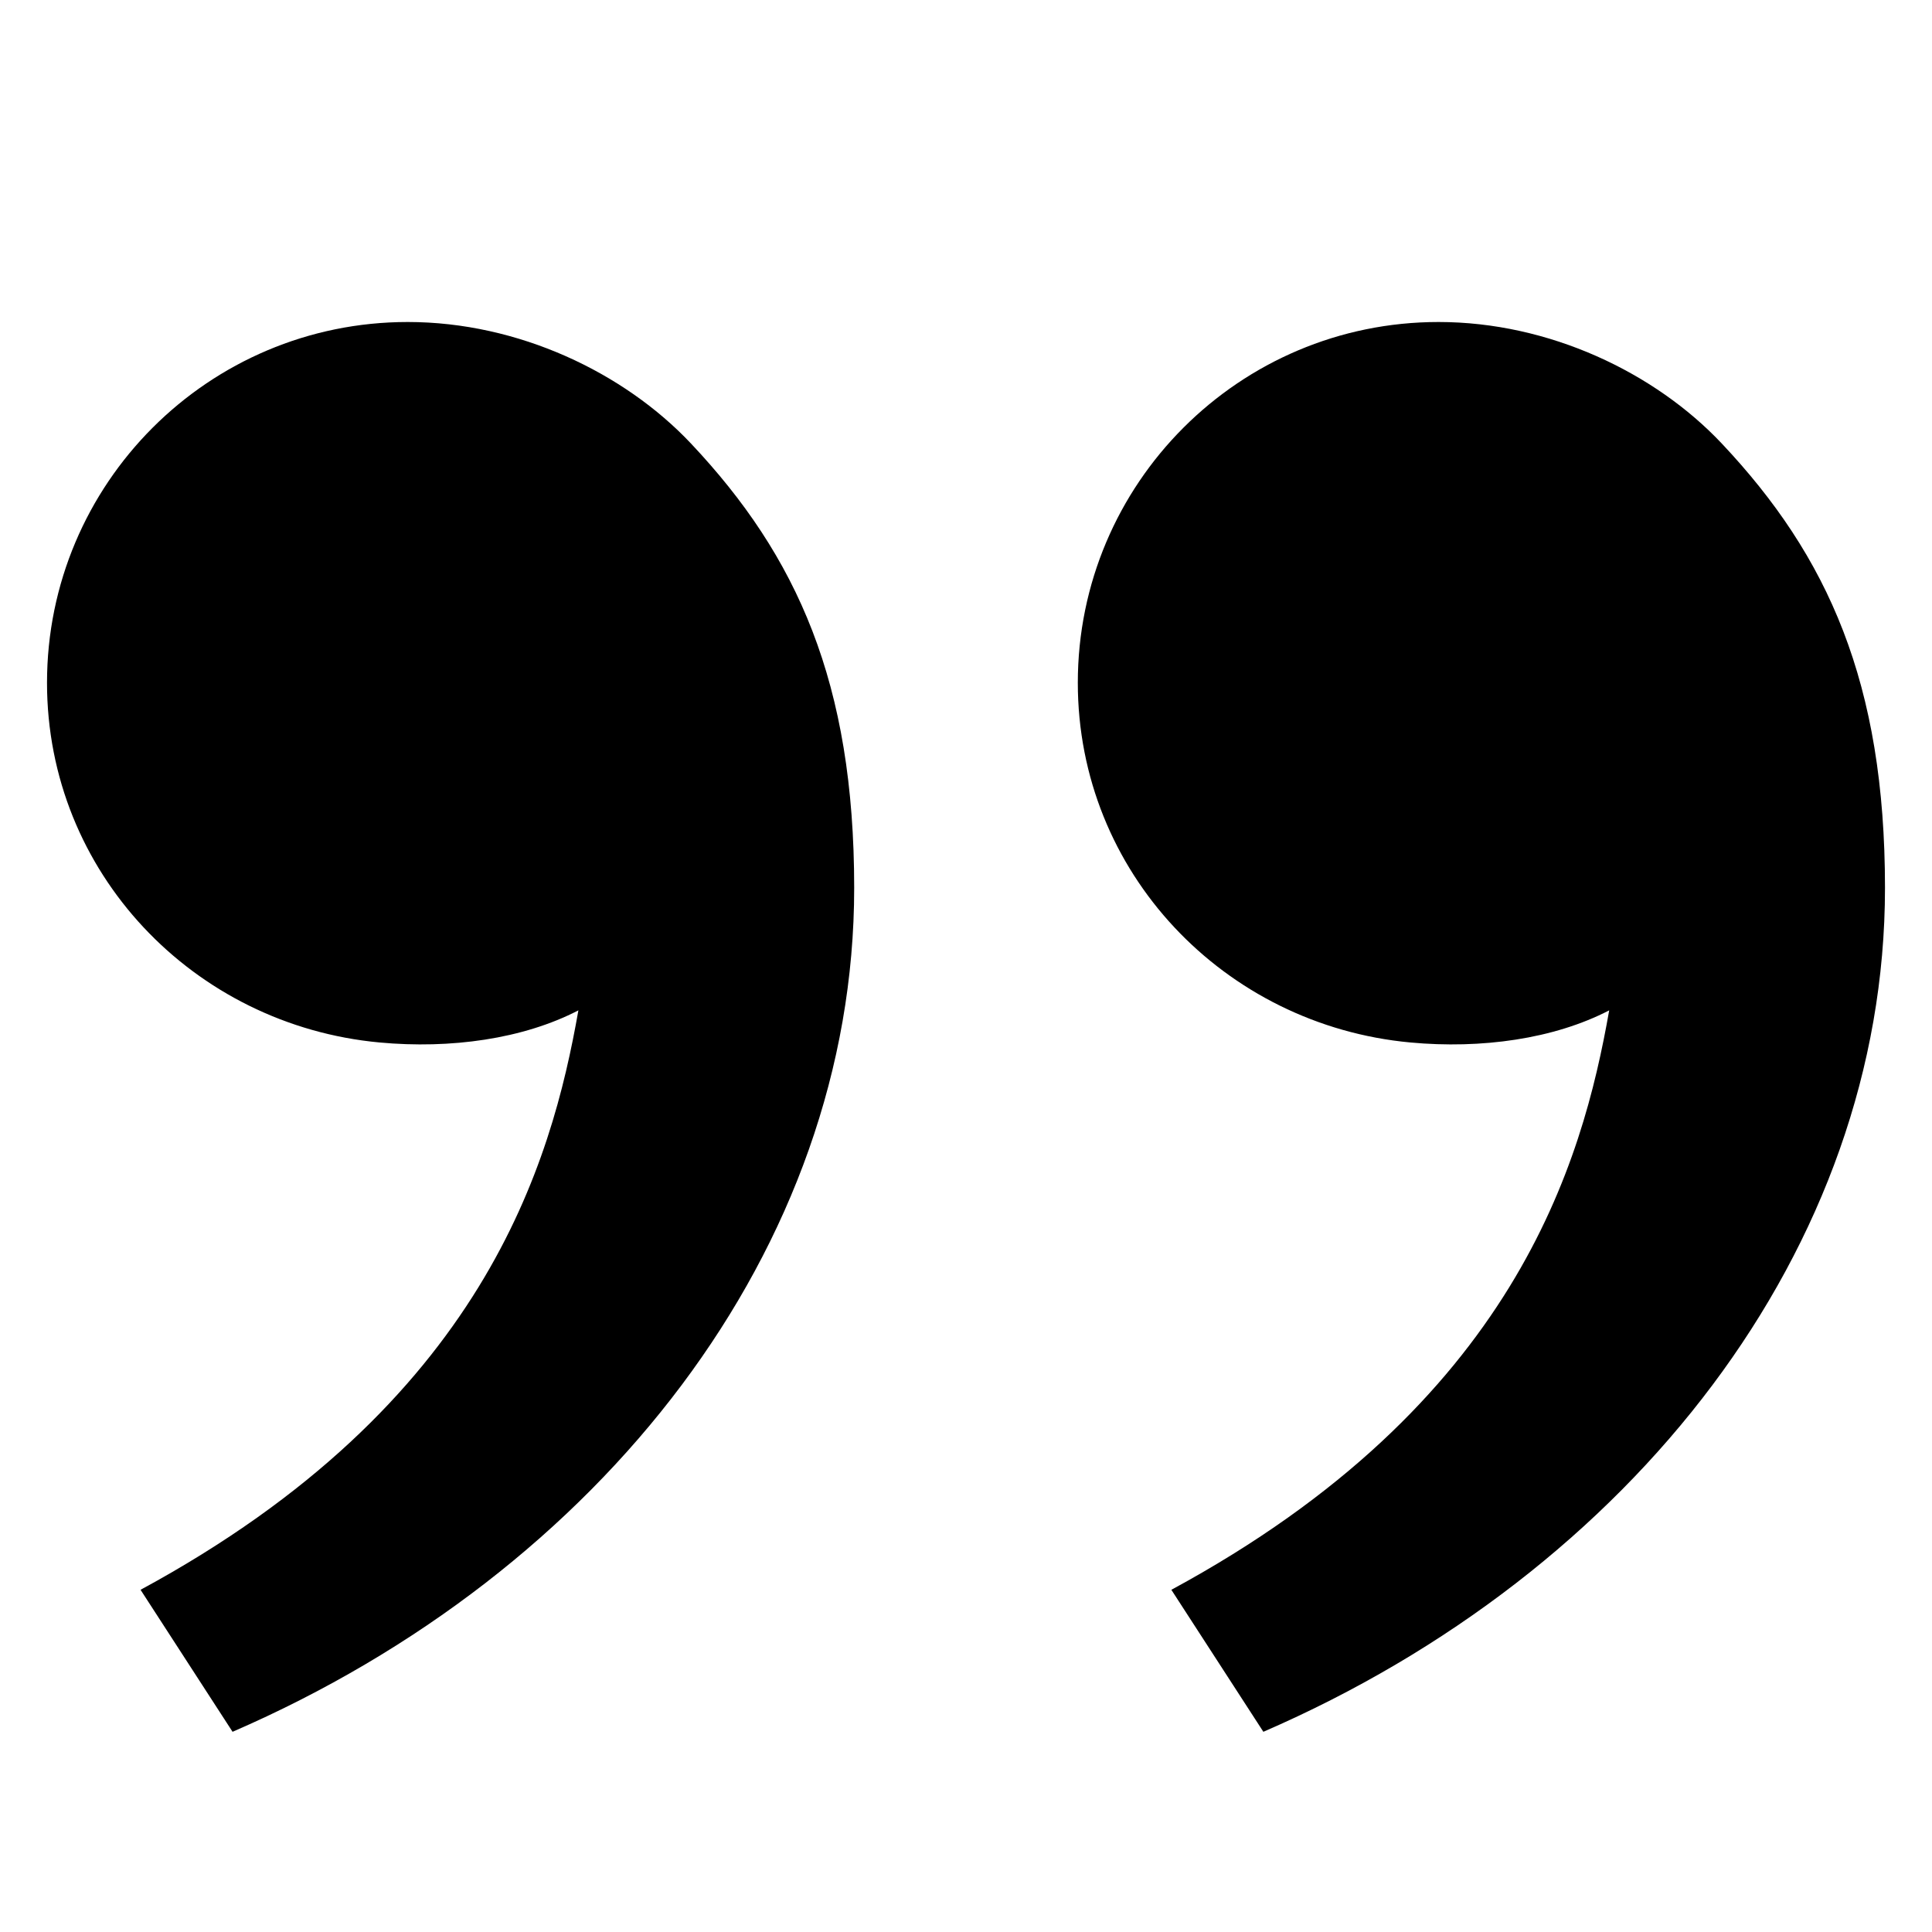 <svg width="24" height="24" viewBox="0 0 24 24" fill="none" xmlns="http://www.w3.org/2000/svg">
<path d="M21.389 5.51C22.708 6.91 23.416 8.482 23.416 11.03C23.416 15.511 20.271 19.528 15.694 21.513L14.551 19.749C18.822 17.438 19.657 14.441 19.99 12.551C19.303 12.907 18.402 13.032 17.52 12.95C15.21 12.736 13.389 10.839 13.389 8.482C13.389 6.007 15.395 4 17.87 4C19.244 4 20.558 4.628 21.389 5.51ZM8.584 5.51C9.903 6.91 10.611 8.482 10.611 11.03C10.611 15.511 7.466 19.528 2.889 21.513L1.746 19.749C6.017 17.438 6.852 14.441 7.185 12.551C6.498 12.907 5.598 13.032 4.715 12.95C2.405 12.736 0.584 10.839 0.584 8.482C0.584 6.007 2.59 4 5.065 4C6.439 4 7.753 4.628 8.584 5.51Z" fill="black"/>
</svg>
